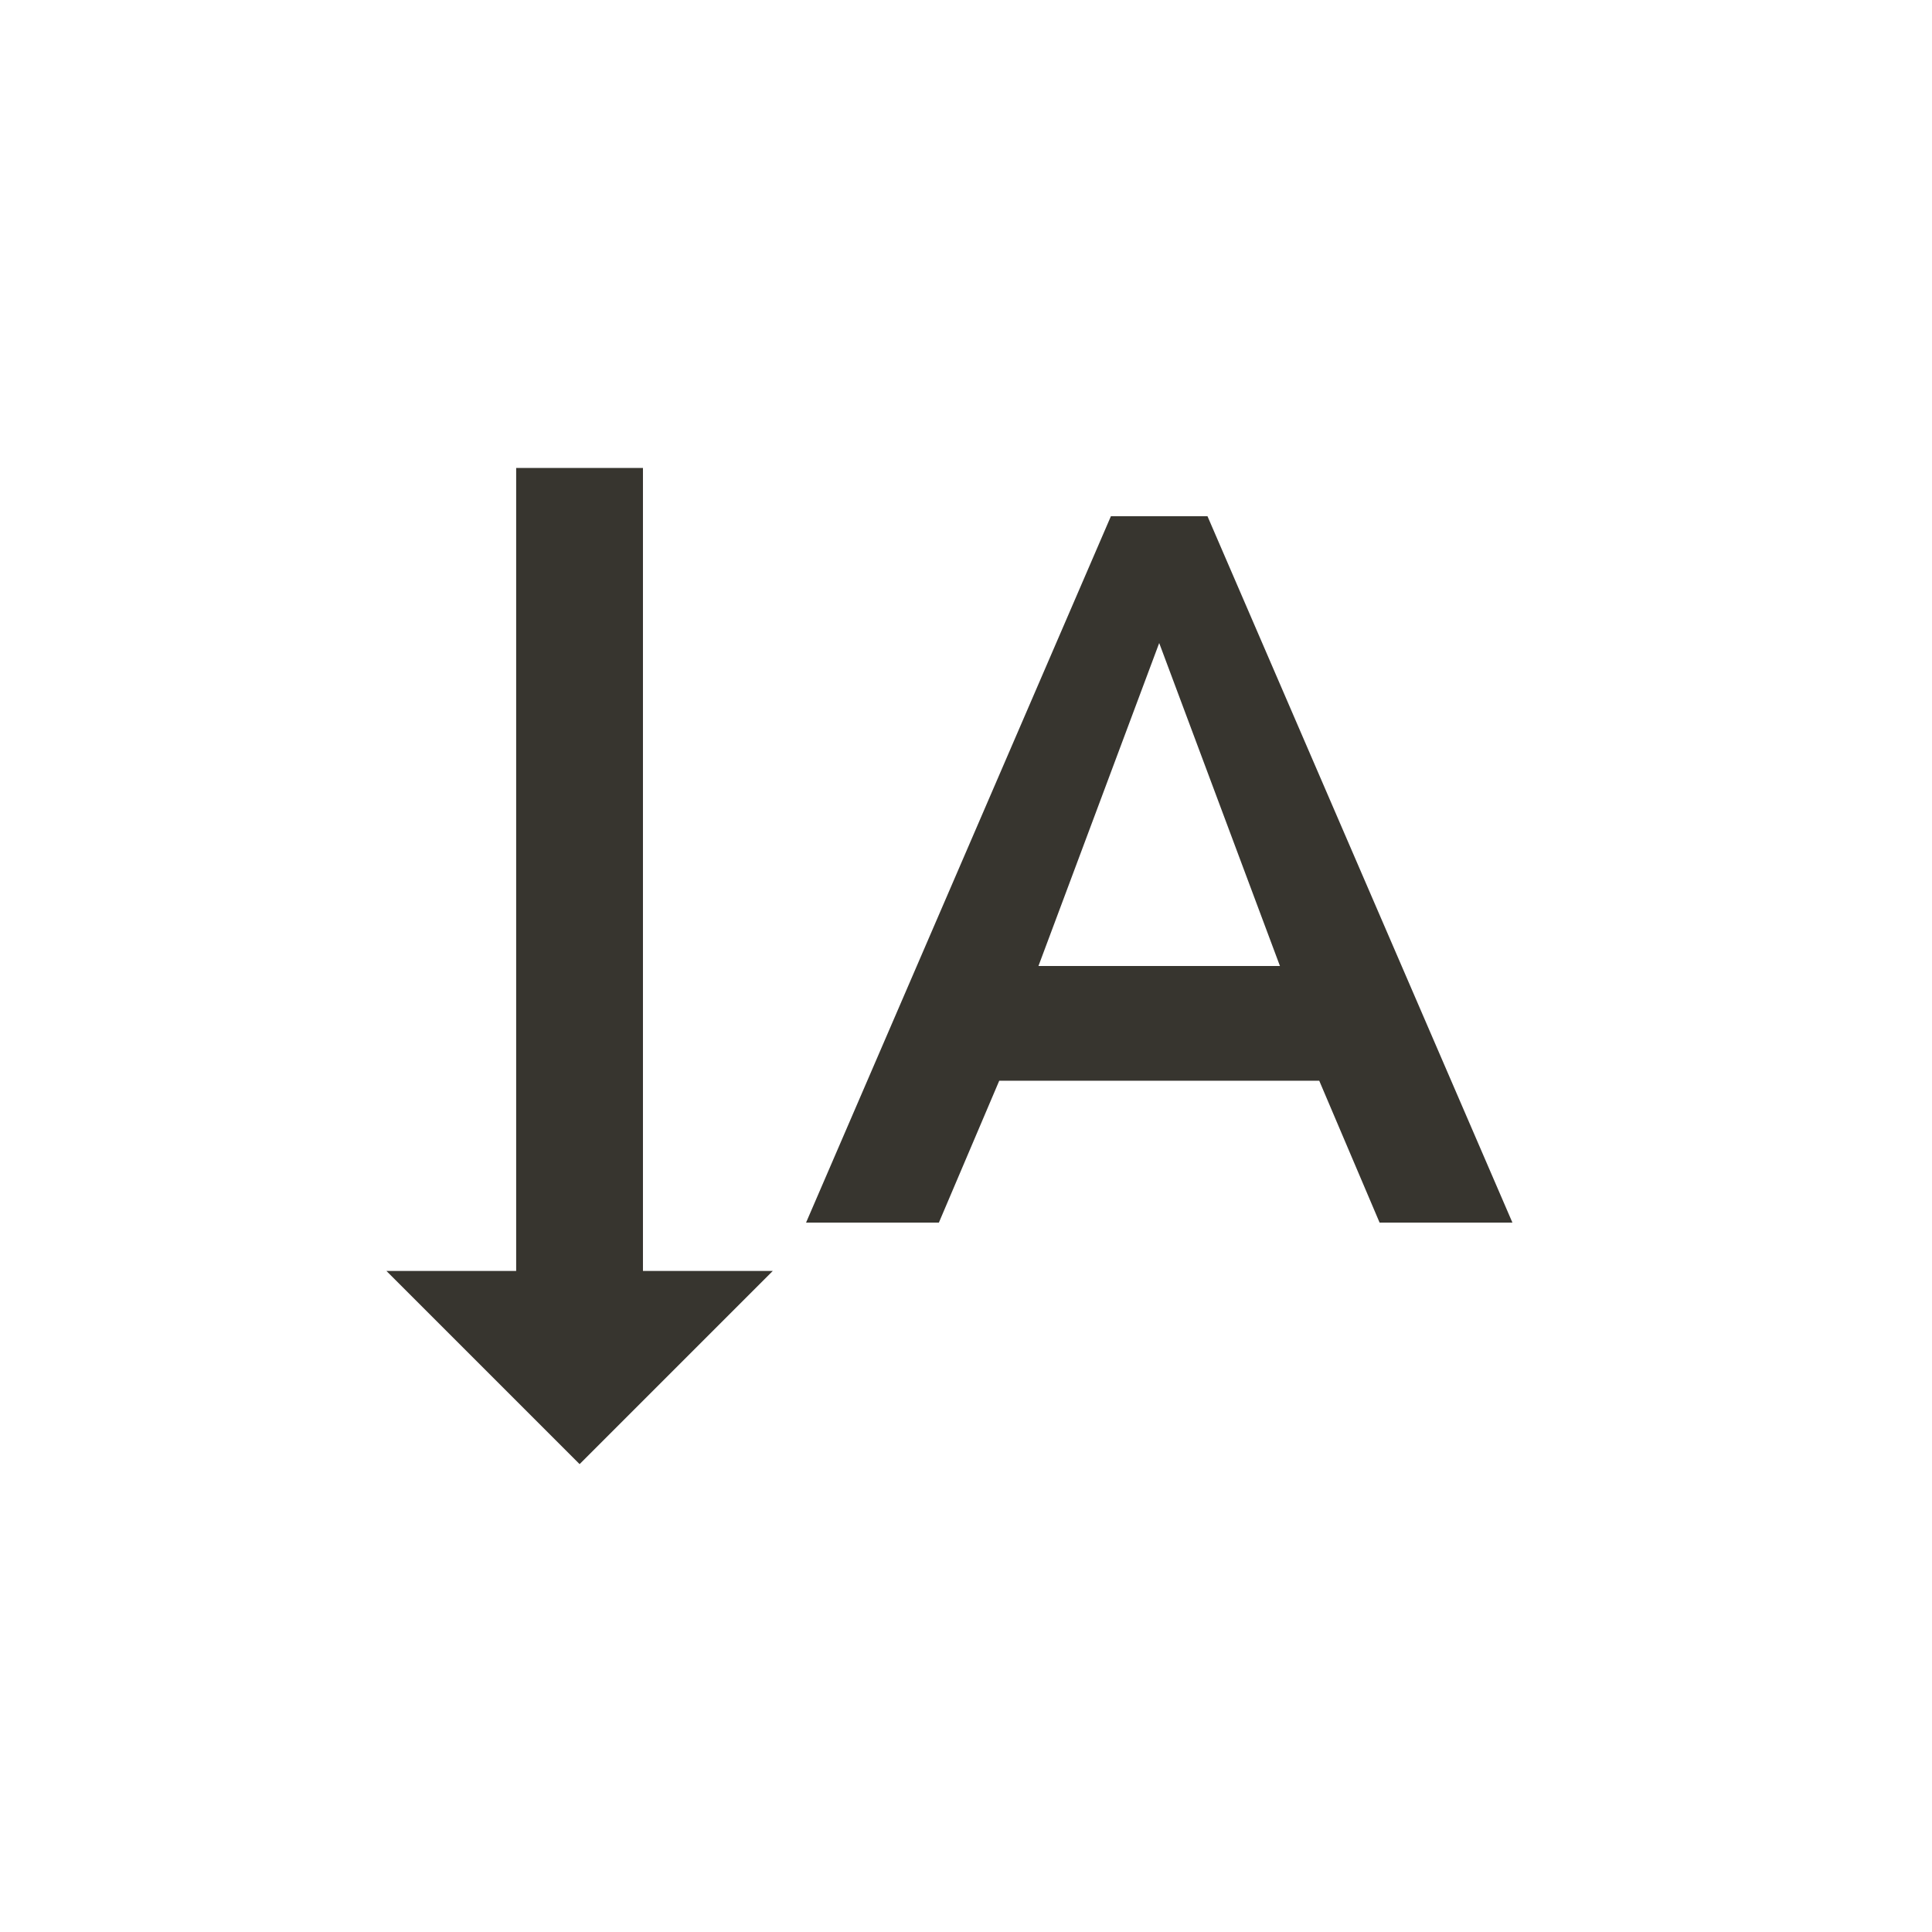 <!-- Generated by IcoMoon.io -->
<svg version="1.1" xmlns="http://www.w3.org/2000/svg" width="24" height="24" viewBox="0 0 24 24">
<title>text_rotate_vertical</title>
<path fill="#37352f" d="M7.2 18.188l-2.4-2.4h1.612v-9.975h1.575v9.975h1.613zM12.9 12h3l-1.5-4.012zM15 6.413l3.788 8.775h-1.65l-0.75-1.763h-3.975l-0.75 1.763h-1.65l3.787-8.775h1.2z"></path>
</svg>
